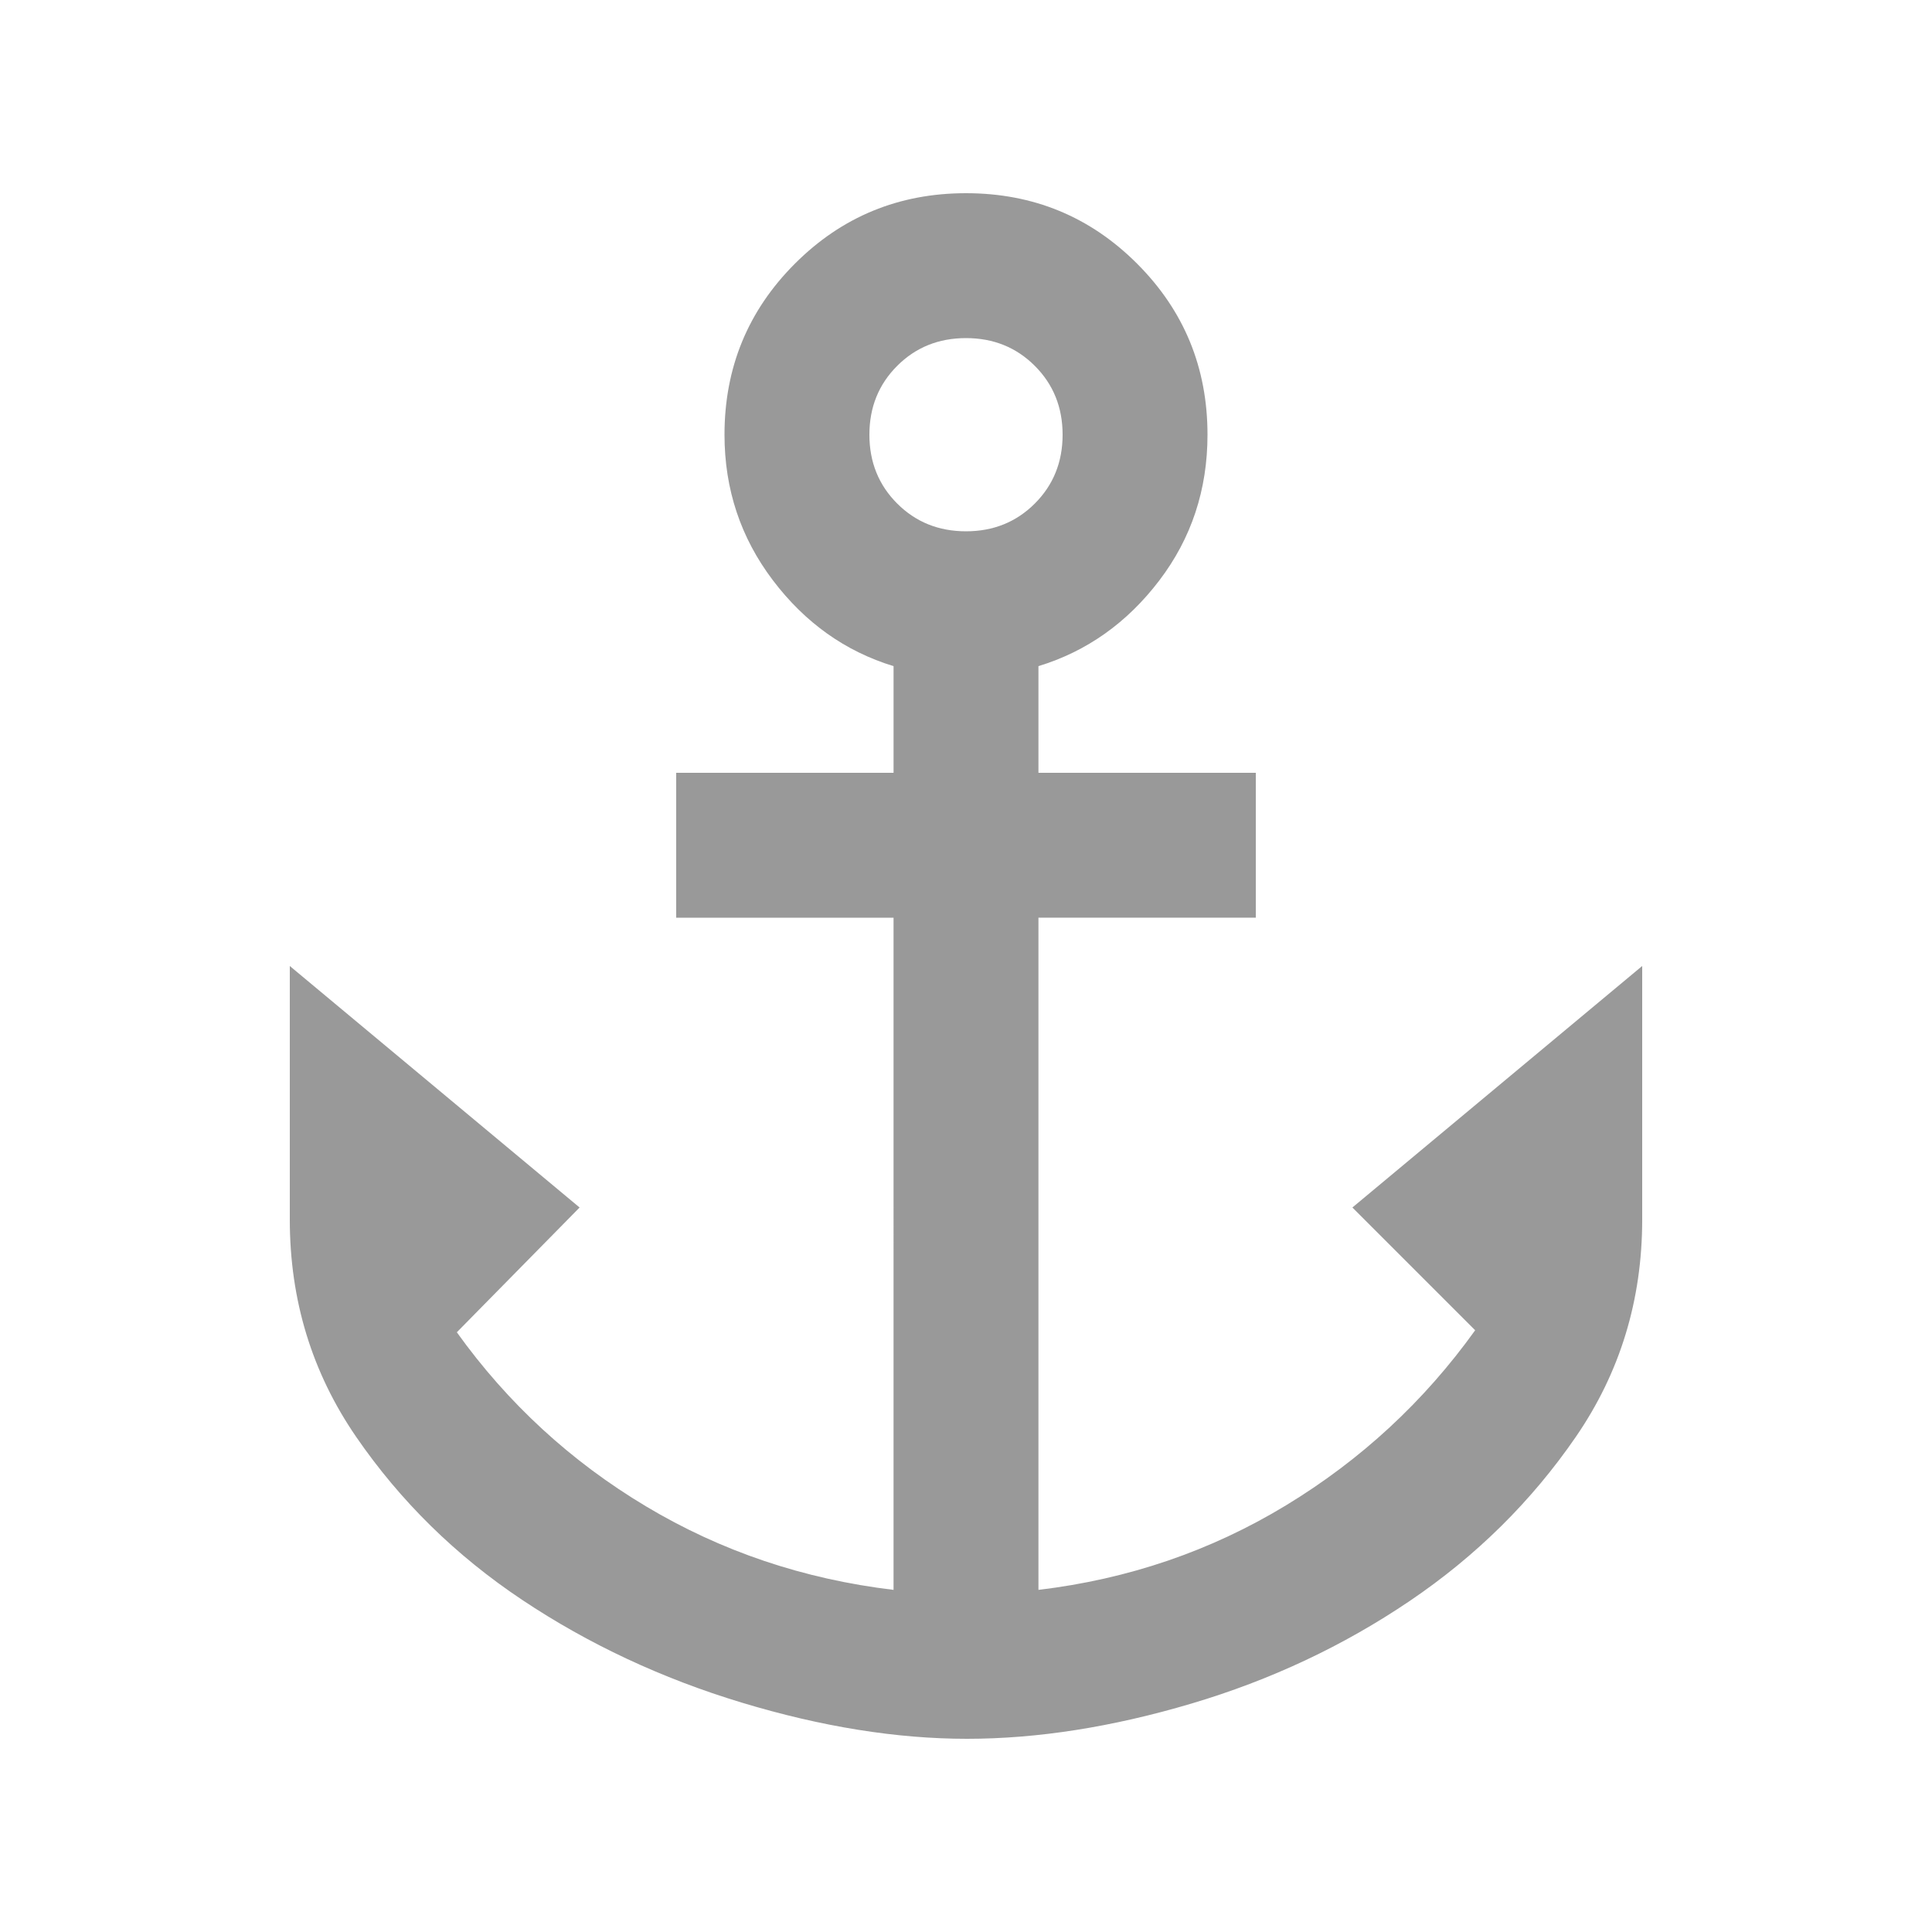 <?xml version="1.0" encoding="UTF-8" standalone="no"?>
<svg
   height="20px"
   viewBox="0 -960 960 960"
   width="20px"
   fill="#ffffff"
   version="1.1"
   id="svg1"
   sodipodi:docname="anchor.svg"
   inkscape:version="1.4.2 (ebf0e940d0, 2025-05-08)"
   xmlns:inkscape="http://www.inkscape.org/namespaces/inkscape"
   xmlns:sodipodi="http://sodipodi.sourceforge.net/DTD/sodipodi-0.dtd"
   xmlns="http://www.w3.org/2000/svg"
   xmlns:svg="http://www.w3.org/2000/svg">
  <defs
     id="defs1" />
  <sodipodi:namedview
     id="namedview1"
     pagecolor="#ffffff"
     bordercolor="#111111"
     borderopacity="1"
     inkscape:showpageshadow="0"
     inkscape:pageopacity="0"
     inkscape:pagecheckerboard="1"
     inkscape:deskcolor="#d1d1d1"
     inkscape:zoom="14.707821"
     inkscape:cx="19.785392"
     inkscape:cy="11.966422"
     inkscape:window-width="1920"
     inkscape:window-height="1012"
     inkscape:window-x="0"
     inkscape:window-y="0"
     inkscape:window-maximized="1"
     inkscape:current-layer="svg1" />
  <path
     d="m 480.5,-96 c -35,0 -72.333,-6 -112,-18 -39.667,-12 -76,-29 -109,-51 -33,-22 -60.5,-49 -82.5,-81 -22,-32 -33,-68 -33,-108 v -126 l 144,120 -61,62 c 25.333,35.333 56.667,64.167 94,86.5 37.333,22.333 78.333,36.167 123,41.5 V -504 H 336 v -72 h 108 v -53 c -24,-7.333 -44,-21.573 -60,-42.72 -16,-21.147 -24,-45.24 -24,-72.28 0,-33.333 11.667,-61.667 35,-85 23.333,-23.333 51.667,-35 85,-35 33.333,0 61.667,11.667 85,35 23.333,23.333 35,51.667 35,85 0,27.333 -8,51.5 -24,72.5 -16,21 -36,35.167 -60,42.5 v 53 h 108 v 72 H 516 v 334 c 44.667,-5.333 85.667,-19.333 123,-42 37.333,-22.667 68.667,-51.667 94,-87 l -61,-61 144,-120 v 126 c 0,40 -11,76 -33,108 -22,32 -49.5,59.167 -82.5,81.5 -33,22.333 -69.167,39.333 -108.5,51 -39.333,11.667 -76.5,17.5 -111.5,17.5 z M 480,-696 c 13.6,0 25,-4.6 34.2,-13.8 9.2,-9.2 13.8,-20.6 13.8,-34.2 0,-13.6 -4.6,-25 -13.8,-34.2 -9.2,-9.2 -20.6,-13.8 -34.2,-13.8 -13.6,0 -25,4.6 -34.2,13.8 -9.2,9.2 -13.8,20.6 -13.8,34.2 0,13.6 4.6,25 13.8,34.2 9.2,9.2 20.6,13.8 34.2,13.8 z"
     id="path1"
     sodipodi:nodetypes="ssssscccsccccccsssssssccccccscccssssssssssssss"
     style="fill:#999999;fill-opacity:1" />
</svg>
